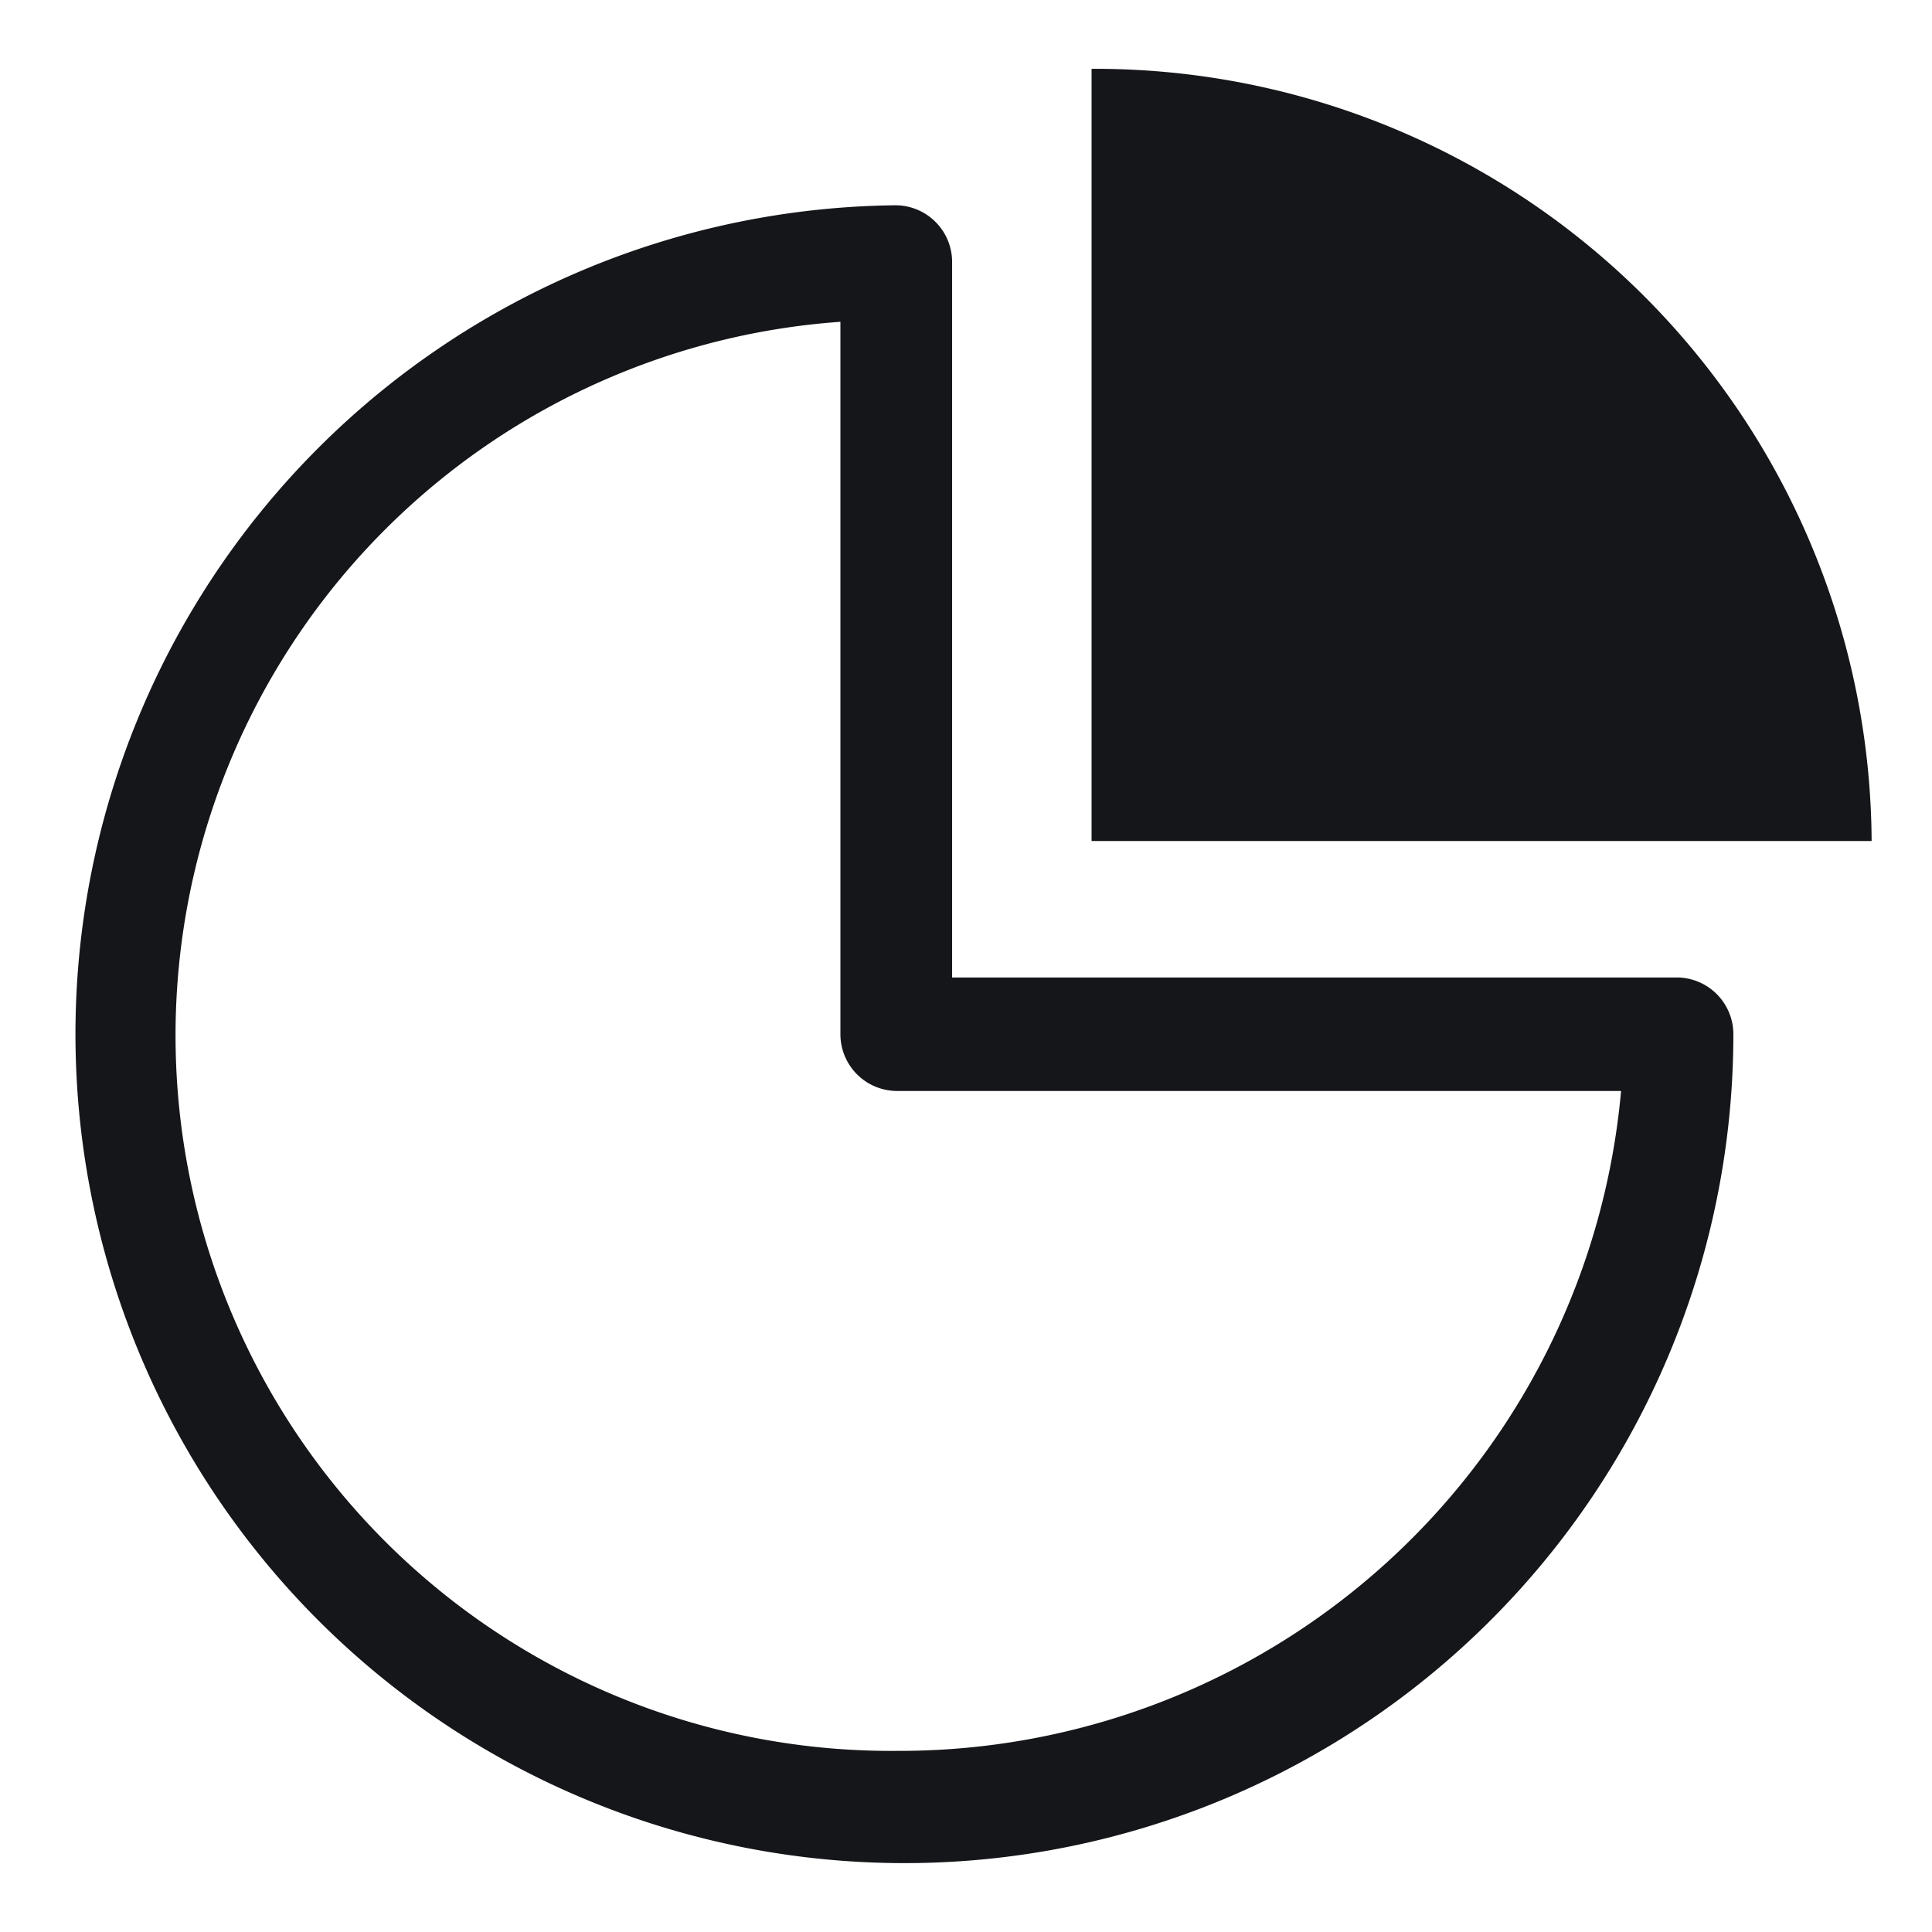 <svg class="{{ classes|join(' ')|trim }}" viewBox="0 0 32 32" xmlns="http://www.w3.org/2000/svg"><g fill="#151619"><path d="m27.77 16.19h-12v-11.85a.94.94 0 0 0 -.94-.94 13.73 13.73 0 1 0 13.88 13.73.94.94 0 0 0 -.94-.94zm-12.92 12.81a11.85 11.85 0 0 1 -.93-23.67v11.8a.94.94 0 0 0 .93.94h12a12 12 0 0 1 -12 10.93z"/><path d="m18.08 1.14v12.79h12.92a12.86 12.86 0 0 0 -12.92-12.79z"/></g></svg>
